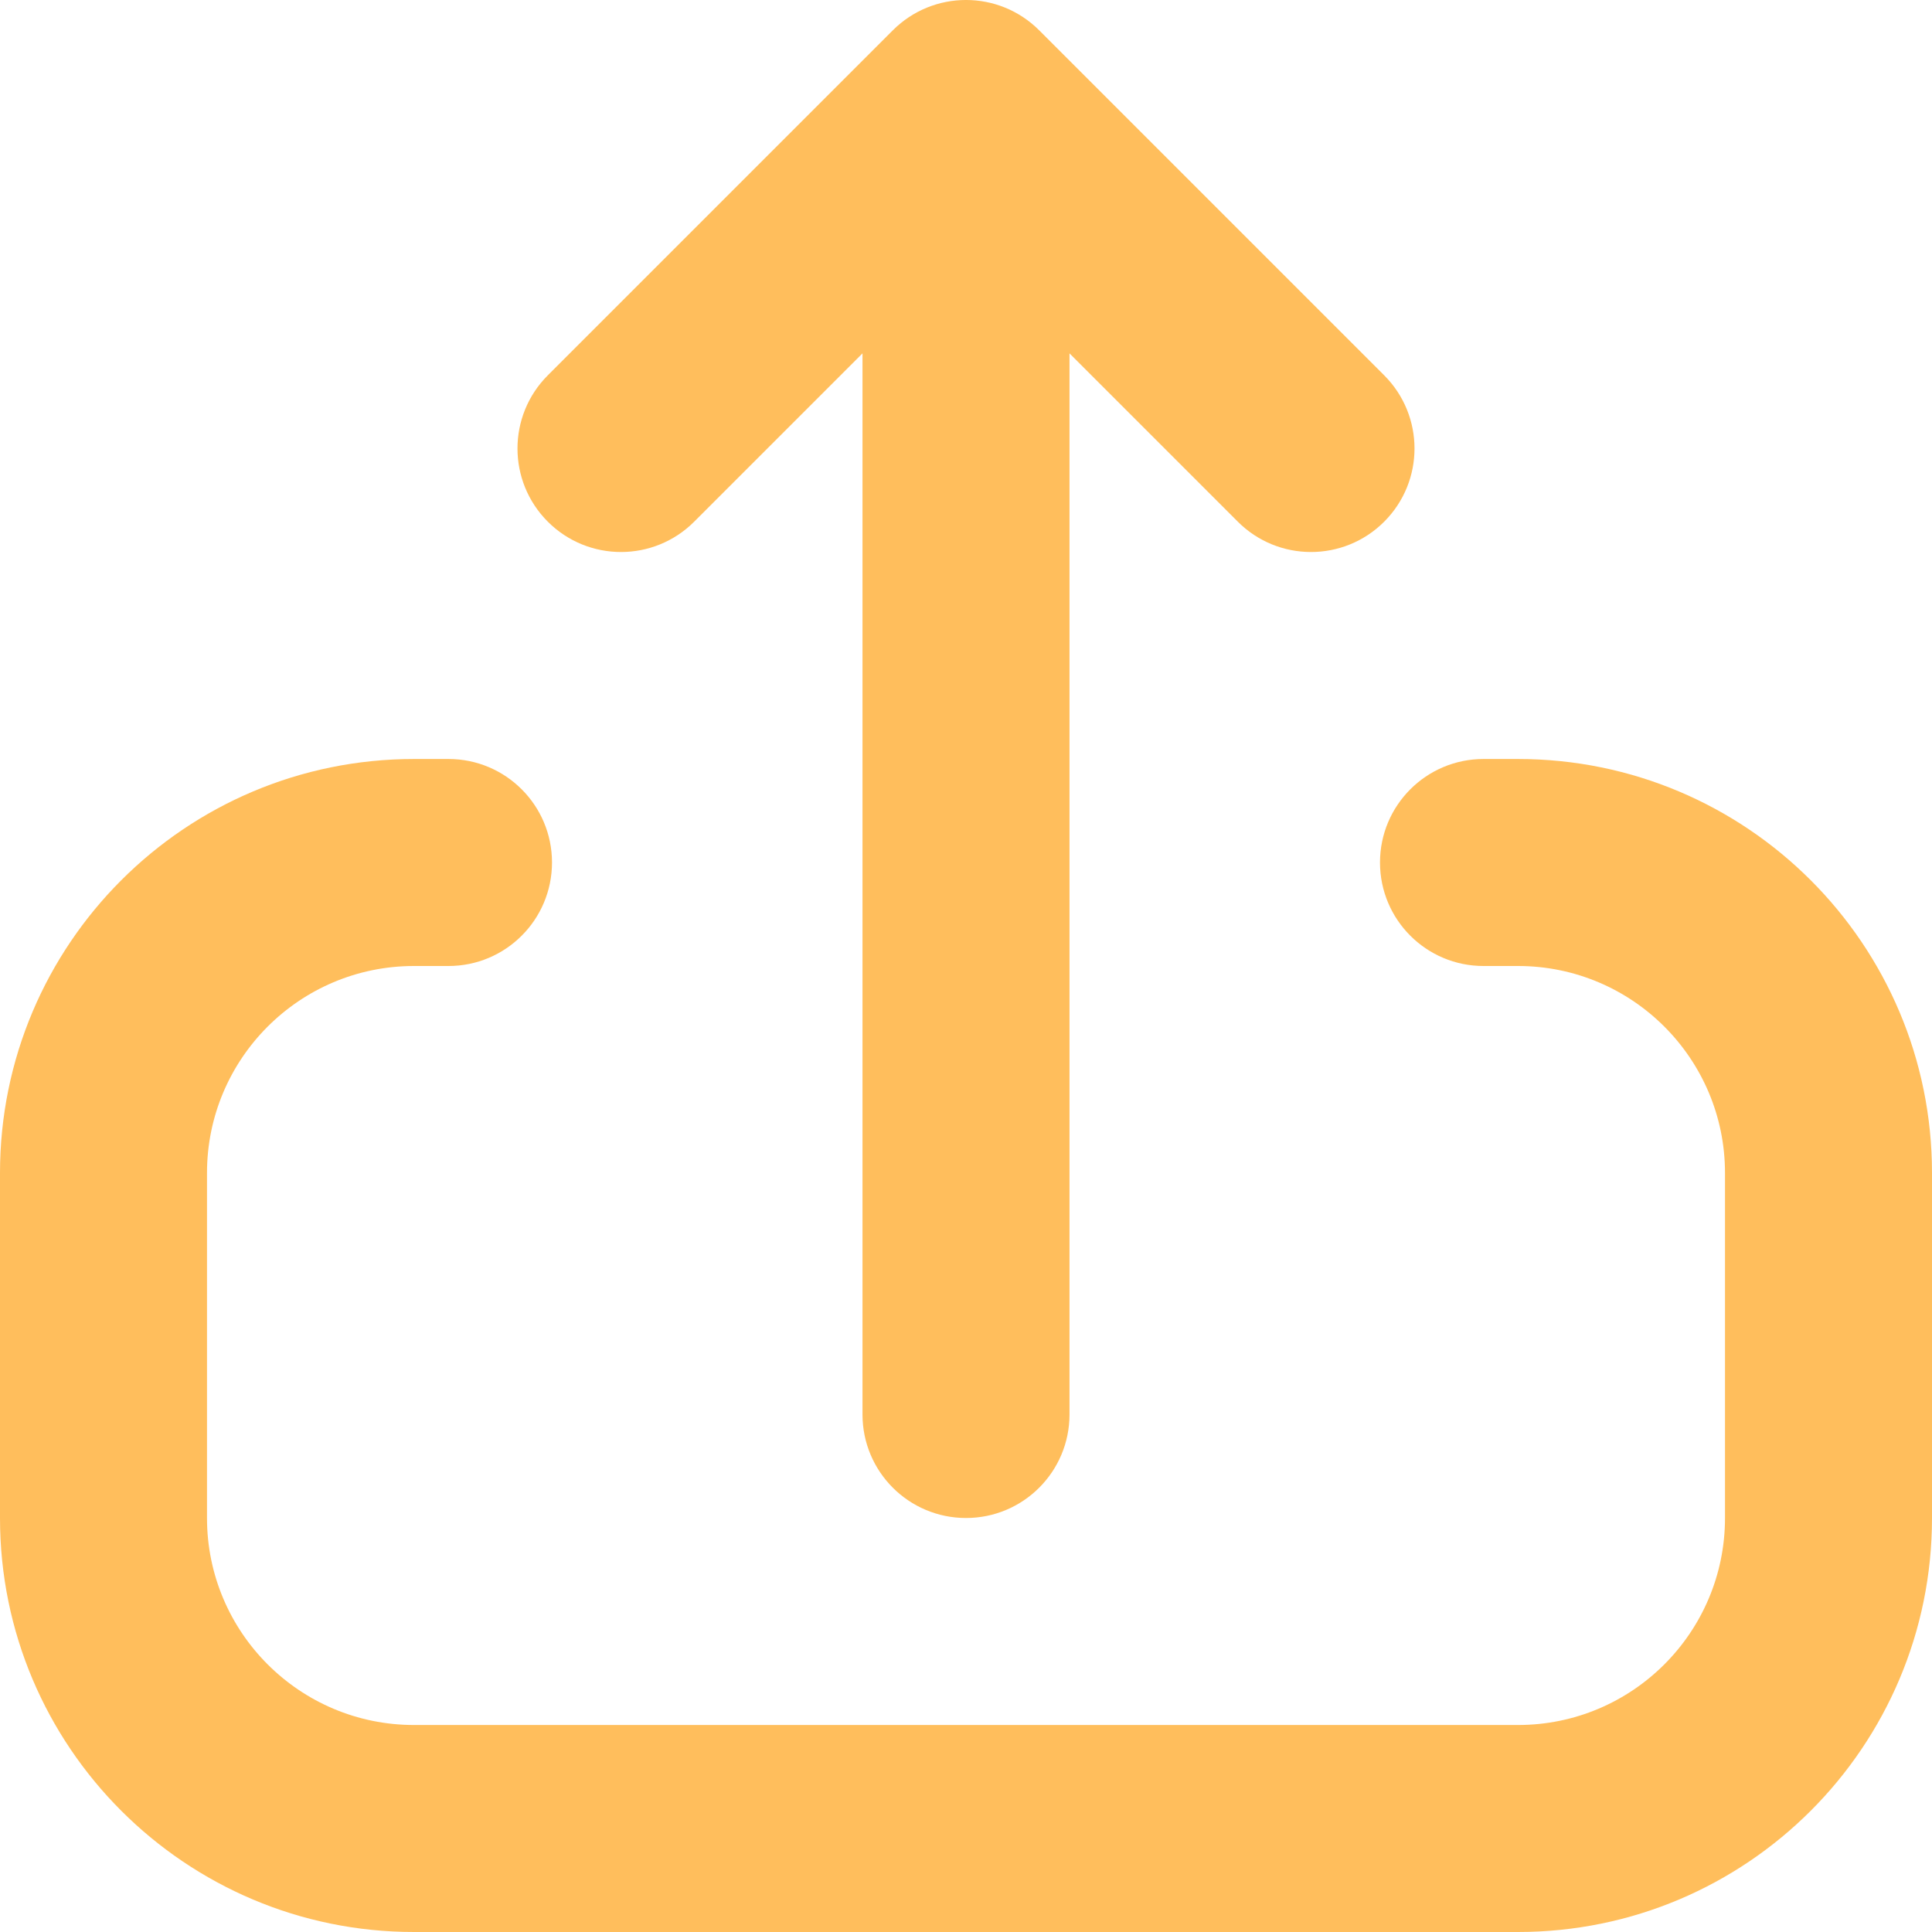 <svg width="42" height="42" viewBox="0 0 42 42" fill="none" xmlns="http://www.w3.org/2000/svg">
<path fill-rule="evenodd" clip-rule="evenodd" d="M19.409 0.659C20.288 -0.22 21.712 -0.22 22.591 0.659L30.091 8.159C30.97 9.038 30.97 10.462 30.091 11.341C29.212 12.22 27.788 12.22 26.909 11.341L23.25 7.682V30.75C23.25 31.993 22.243 33 21 33C19.757 33 18.75 31.993 18.75 30.75V7.682L15.091 11.341C14.212 12.22 12.788 12.22 11.909 11.341C11.03 10.462 11.03 9.038 11.909 8.159L19.409 0.659ZM9.75 16.5C10.993 16.5 12 17.507 12 18.75C12 19.993 10.993 21 9.75 21H9C6.515 21 4.5 23.015 4.5 25.5V33C4.5 35.485 6.515 37.5 9 37.5H33C35.485 37.5 37.5 35.485 37.5 33V25.5C37.5 23.015 35.485 21 33 21H32.25C31.007 21 30 19.993 30 18.75C30 17.507 31.007 16.5 32.25 16.5H33C37.971 16.5 42 20.529 42 25.5V33C42 37.971 37.971 42 33 42H9C4.029 42 0 37.971 0 33V25.5C0 20.529 4.029 16.5 9 16.5H9.75Z" fill="#FFBE5C"/>
</svg>
